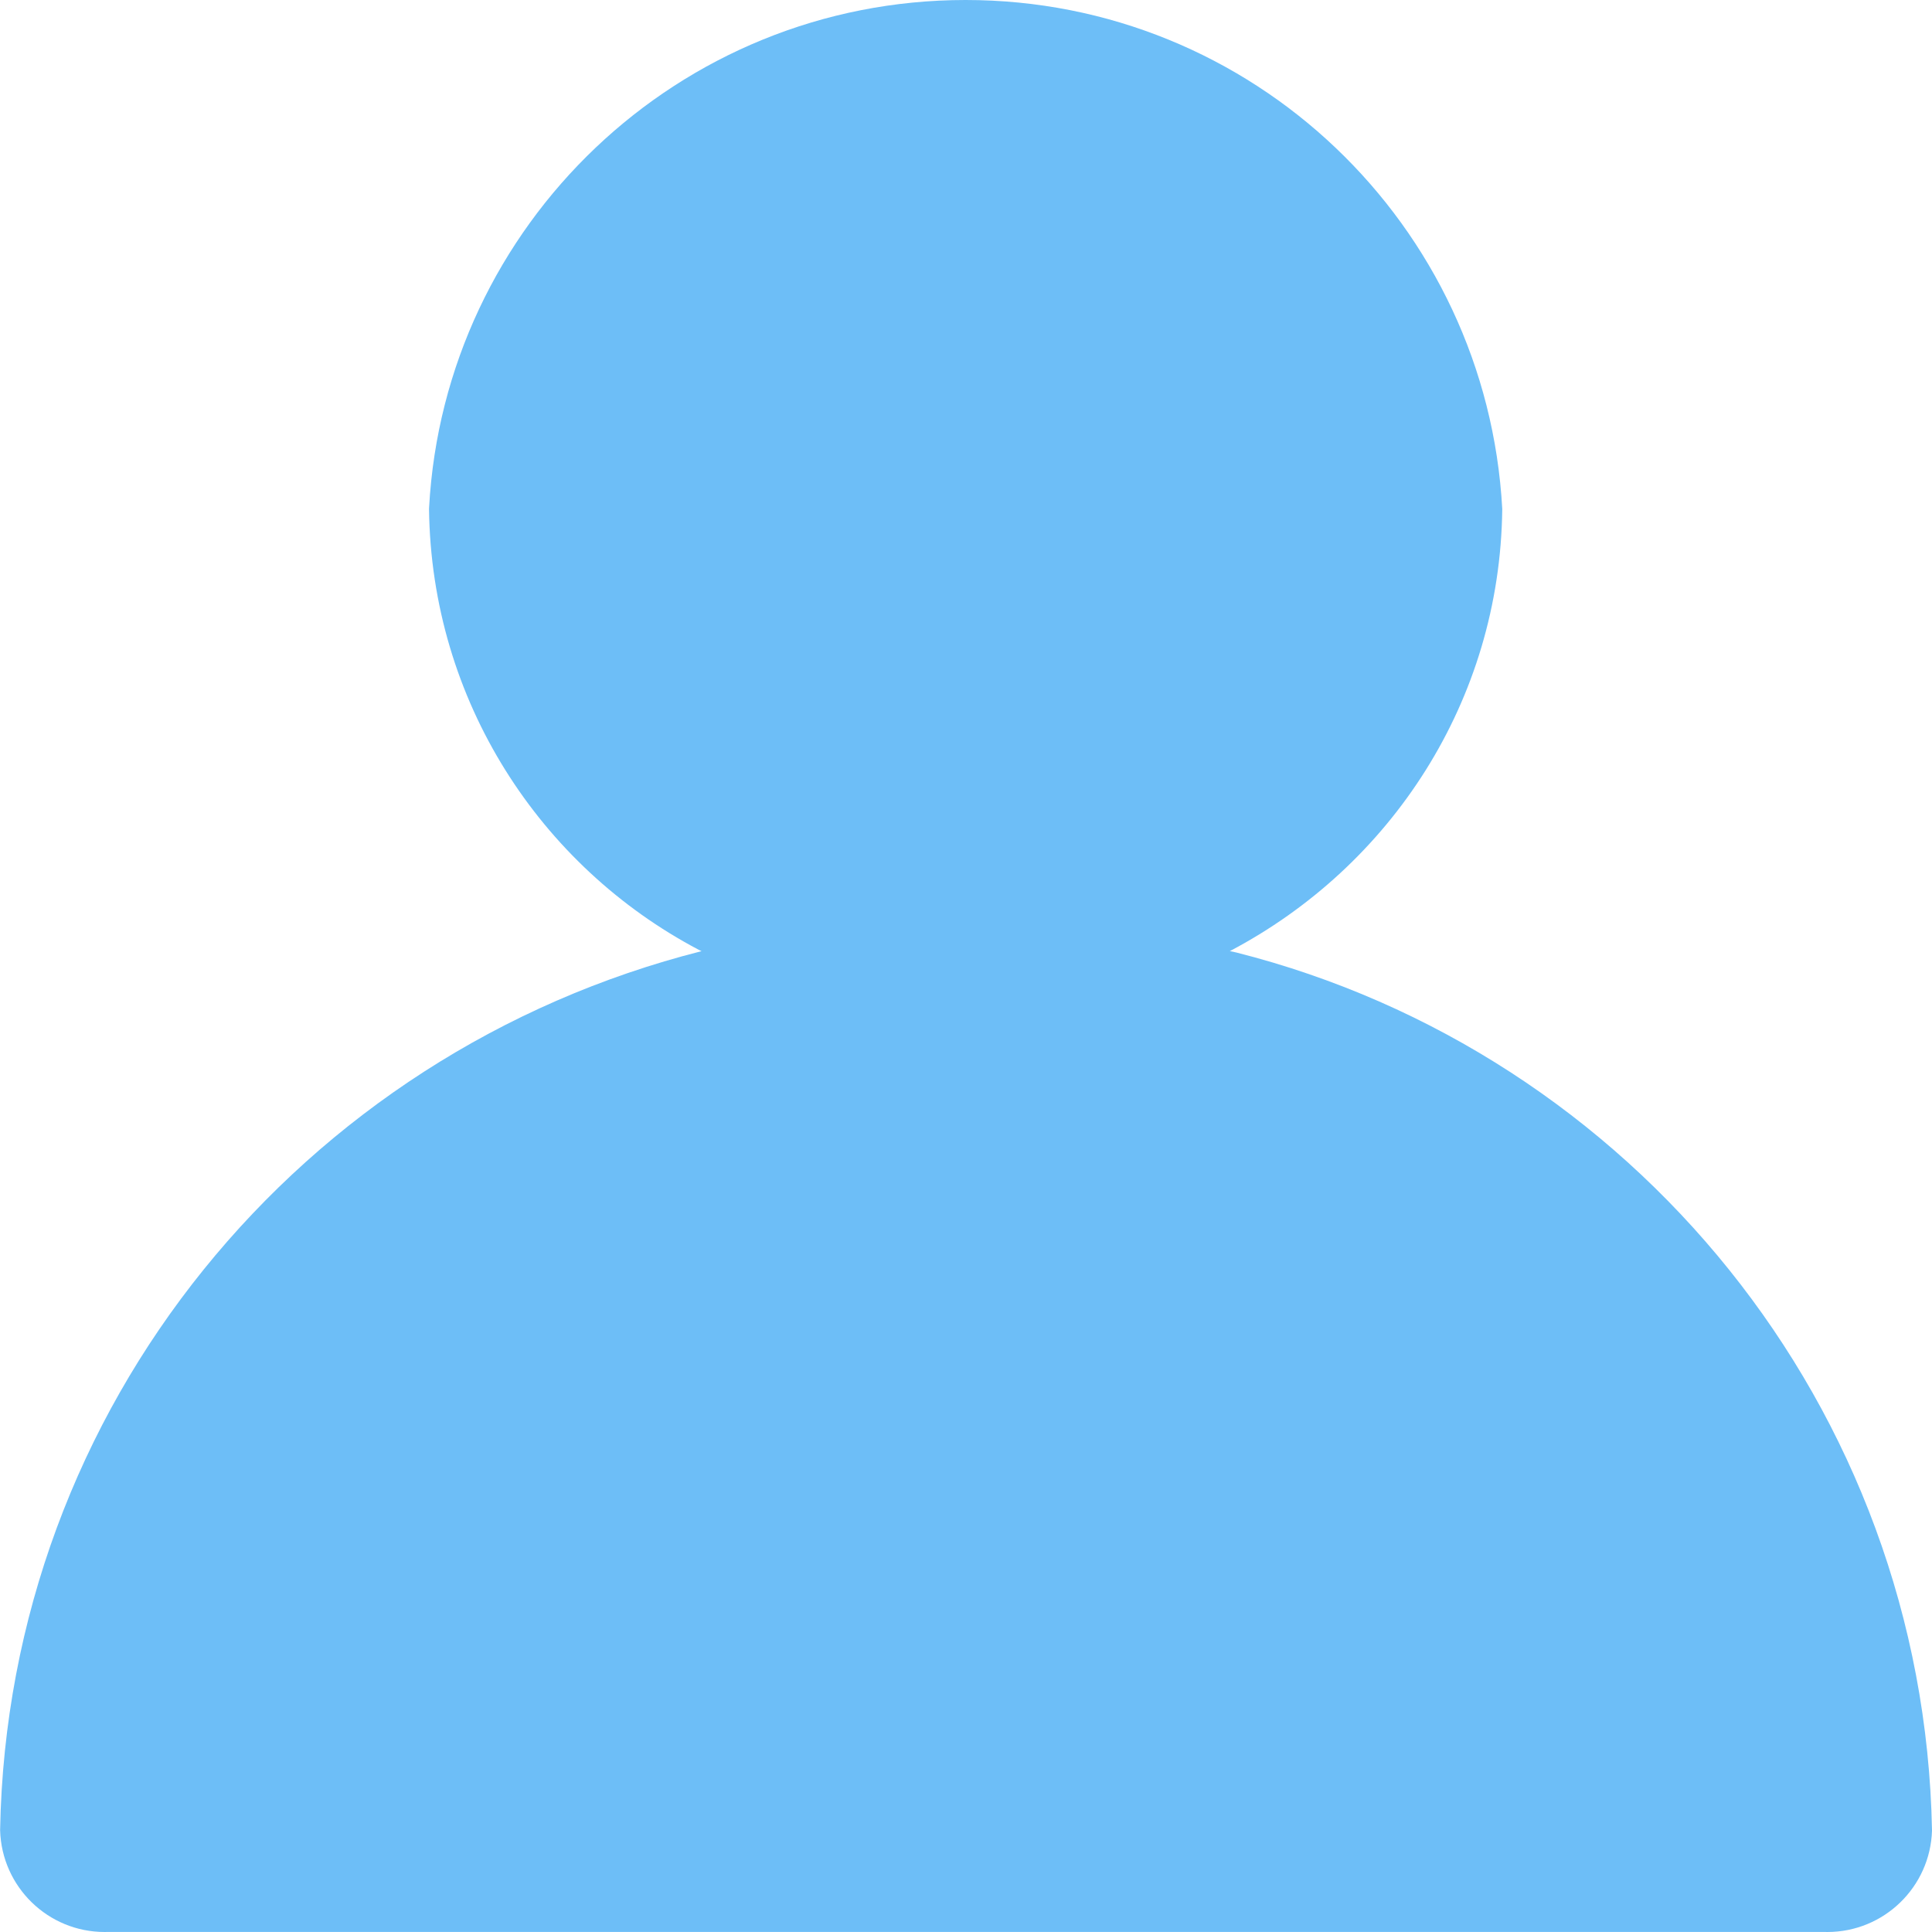 <!-- Generated by IcoMoon.io -->
<svg version="1.1" xmlns="http://www.w3.org/2000/svg" width="32" height="32" viewBox="0 0 32 32">
<title>user</title>
<path fill="#6dbef7" d="M20.369 15.754c2.675-1.406 4.476-4.15 4.513-7.319l0-0.005c-0.257-4.709-4.138-8.43-8.888-8.43s-8.631 3.721-8.887 8.407l-0.001 0.023c0.038 3.174 1.839 5.918 4.468 7.302l0.046 0.022c-6.634 1.68-11.487 7.537-11.618 14.549l-0 0.015c0.028 0.935 0.793 1.682 1.732 1.682 0.016 0 0.032-0 0.048-0.001l-0.002 0h28.442c0.013 0 0.028 0.001 0.044 0.001 0.94 0 1.705-0.747 1.734-1.679l0-0.003c-0.132-7.029-4.988-12.887-11.52-14.541l-0.106-0.023z"></path>
</svg>
